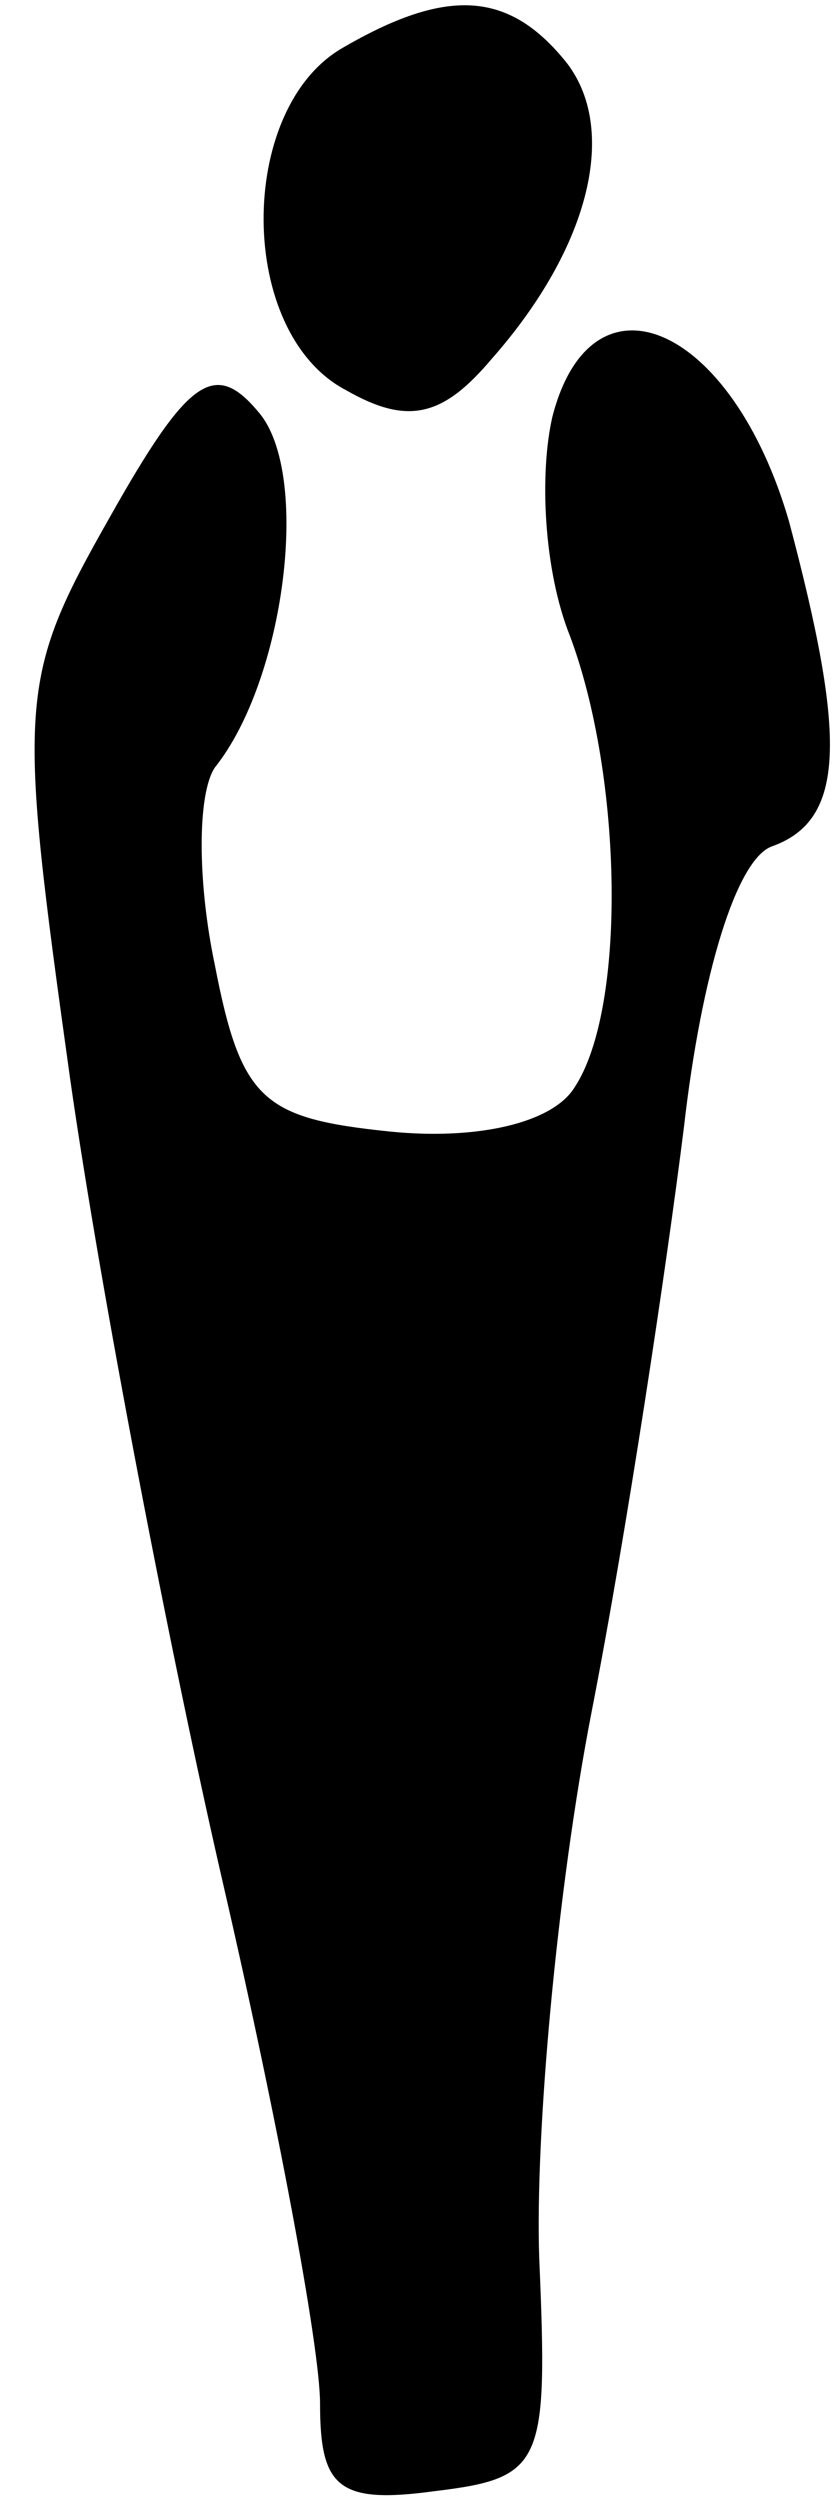 <?xml version="1.0" standalone="no"?>
<!DOCTYPE svg PUBLIC "-//W3C//DTD SVG 20010904//EN"
 "http://www.w3.org/TR/2001/REC-SVG-20010904/DTD/svg10.dtd">
<svg version="1.0" xmlns="http://www.w3.org/2000/svg"
 width="19pt" height="57pt" viewBox="0 0 19 57"
 preserveAspectRatio="xMidYMid meet">
<g transform="translate(0,57) scale(0.1,-0.1)"
fill="#000000" stroke="none">
<path fill="#000000" stroke="none" d="M78 559 c-24 -14 -24 -65 1 -78 14 -8
22 -6 33 7 23 26 29 53 17 68 -13 16 -27 17 -51 3z"/>
<path fill="#000000" stroke="none" d="M126 475 c-3 -13 -2 -35 4 -50 12 -32
13 -85 1 -103 -5 -8 -22 -12 -42 -10 -29 3 -34 7 -40 38 -4 19 -4 39 0 45 16
20 22 67 10 81 -10 12 -16 8 -34 -24 -21 -37 -21 -42 -9 -128 7 -49 23 -132
35 -184 12 -52 22 -105 22 -118 0 -19 4 -23 26 -20 25 3 26 6 24 53 -1 28 4
84 12 125 8 41 17 101 21 133 4 35 12 61 20 64 17 6 17 25 4 74 -13 45 -45 59
-54 24z"/>
</g>
</svg>
